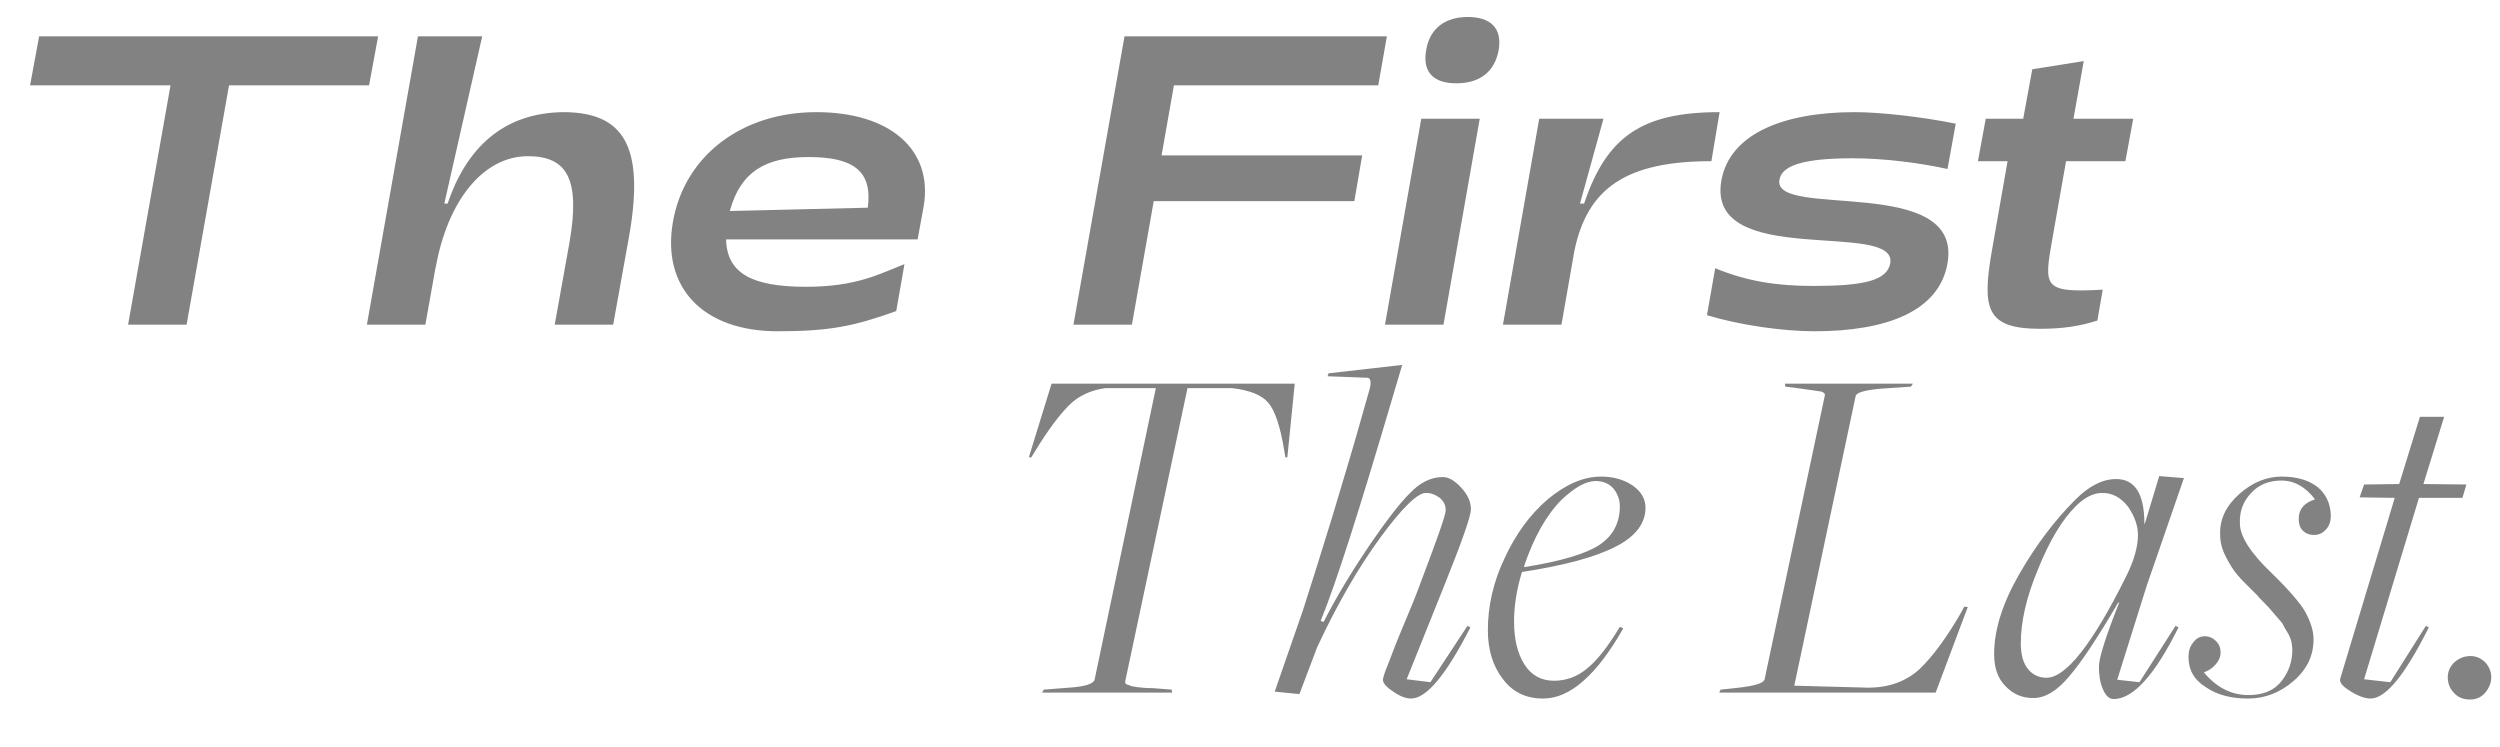 <svg width="77" height="23" viewBox="0 0 77 23" fill="none" xmlns="http://www.w3.org/2000/svg">
<path d="M32.099 21.332H36.103L36.088 21.241L35.509 21.195C35.311 21.195 35.159 21.18 35.037 21.165C34.915 21.149 34.839 21.134 34.778 21.104C34.718 21.088 34.672 21.073 34.672 21.058C34.657 21.043 34.657 21.012 34.657 20.982L36.575 11.954H37.945C38.462 12.015 38.843 12.152 39.056 12.396C39.269 12.639 39.437 13.142 39.559 13.903L39.589 14.086H39.65L39.878 11.817H32.388L31.688 14.086H31.764L31.886 13.888C32.267 13.264 32.617 12.792 32.921 12.487C33.226 12.183 33.606 12.015 34.048 11.954H35.6L33.713 20.936C33.682 21.058 33.423 21.149 32.921 21.18L32.145 21.241L32.099 21.332ZM43.462 21.515C43.934 21.515 44.543 20.784 45.289 19.323L45.198 19.277L44.056 21.012L43.325 20.921L44.498 17.998C45.03 16.674 45.304 15.897 45.304 15.684C45.304 15.441 45.198 15.227 45 15.014C44.802 14.801 44.619 14.694 44.437 14.694C44.071 14.694 43.736 14.862 43.417 15.197C43.112 15.501 42.701 16.034 42.168 16.811C41.635 17.602 41.163 18.379 40.768 19.155L40.676 19.125C41.163 17.937 41.894 15.623 42.899 12.213L43.188 11.239L40.92 11.498L40.889 11.589L42.107 11.635C42.214 11.635 42.244 11.756 42.184 11.985L41.864 13.111C41.651 13.873 41.361 14.816 41.026 15.943C40.676 17.085 40.372 18.044 40.128 18.805L39.261 21.302L40.022 21.378L40.57 19.931C41.194 18.592 41.849 17.465 42.518 16.552C43.188 15.638 43.66 15.182 43.919 15.182C44.086 15.182 44.224 15.243 44.345 15.334C44.467 15.441 44.528 15.562 44.528 15.714C44.528 15.867 44.254 16.628 43.736 17.998C43.614 18.333 43.447 18.744 43.234 19.246C43.021 19.749 42.869 20.145 42.762 20.434C42.64 20.723 42.594 20.89 42.594 20.936C42.594 21.043 42.701 21.165 42.914 21.302C43.127 21.454 43.31 21.515 43.462 21.515ZM47.531 21.515C48.353 21.515 49.175 20.799 49.997 19.353L49.891 19.307C49.525 19.916 49.19 20.343 48.886 20.586C48.581 20.845 48.231 20.967 47.866 20.967C47.47 20.967 47.165 20.799 46.952 20.464C46.739 20.129 46.633 19.688 46.633 19.14C46.633 18.668 46.709 18.166 46.876 17.617C48.17 17.42 49.129 17.161 49.753 16.841C50.362 16.537 50.682 16.126 50.682 15.638C50.682 15.364 50.545 15.136 50.286 14.953C50.012 14.771 49.693 14.679 49.312 14.679C48.764 14.679 48.216 14.923 47.668 15.38C47.12 15.851 46.678 16.46 46.343 17.191C45.993 17.922 45.826 18.668 45.826 19.414C45.826 20.008 45.978 20.51 46.282 20.906C46.587 21.317 46.998 21.515 47.531 21.515ZM46.968 17.465L46.937 17.45C47.242 16.552 47.622 15.867 48.109 15.38C48.505 15.014 48.84 14.816 49.145 14.816C49.373 14.816 49.556 14.892 49.693 15.045C49.814 15.197 49.891 15.38 49.891 15.593C49.891 16.11 49.677 16.506 49.266 16.78C48.855 17.054 48.094 17.282 46.968 17.465ZM52.95 21.332H59.618L60.607 18.698L60.501 18.683L60.394 18.881C59.953 19.642 59.526 20.221 59.13 20.601C58.719 20.982 58.187 21.18 57.532 21.18L55.264 21.119L57.151 12.213C57.167 12.091 57.425 12.015 57.943 11.97L58.856 11.909L58.917 11.817H54.974L54.99 11.909L55.355 11.954C55.781 12.015 56.025 12.046 56.101 12.061C56.177 12.091 56.208 12.122 56.208 12.167L54.35 20.921C54.32 21.043 54.061 21.119 53.559 21.18L52.995 21.241L52.95 21.332ZM65.103 21.53C65.697 21.53 66.367 20.799 67.098 19.323L67.006 19.277L65.895 21.012L65.21 20.936L66.123 18.029L67.265 14.725L66.504 14.664L66.062 16.126H66.047C66.047 15.212 65.758 14.755 65.18 14.755C64.753 14.755 64.342 14.969 63.916 15.395C63.292 16.019 62.713 16.78 62.196 17.678C61.678 18.577 61.419 19.399 61.419 20.145C61.419 20.556 61.526 20.89 61.769 21.134C61.998 21.378 62.287 21.5 62.622 21.5C62.987 21.5 63.353 21.286 63.733 20.83C64.114 20.388 64.616 19.627 65.24 18.561H65.271C64.845 19.627 64.647 20.282 64.647 20.525C64.647 20.784 64.677 21.012 64.769 21.226C64.86 21.439 64.966 21.53 65.103 21.53ZM63.033 20.875C62.82 20.875 62.622 20.799 62.47 20.616C62.318 20.434 62.241 20.175 62.241 19.81C62.241 19.155 62.409 18.394 62.774 17.526C63.124 16.658 63.505 16.019 63.931 15.593C64.205 15.319 64.479 15.182 64.753 15.182C65.073 15.182 65.332 15.334 65.545 15.608C65.743 15.897 65.849 16.186 65.849 16.476C65.849 16.841 65.728 17.267 65.484 17.755C64.449 19.84 63.627 20.875 63.033 20.875ZM69.248 21.515C69.735 21.515 70.207 21.347 70.633 20.982C71.06 20.616 71.257 20.19 71.257 19.688C71.257 19.429 71.166 19.155 71.014 18.866C70.862 18.592 70.512 18.181 69.963 17.648C69.324 17.039 68.989 16.521 68.989 16.126C68.974 15.76 69.081 15.456 69.324 15.197C69.552 14.938 69.872 14.801 70.268 14.801C70.664 14.801 71.014 14.999 71.303 15.38C70.968 15.486 70.801 15.684 70.801 15.973C70.801 16.126 70.831 16.247 70.923 16.339C71.014 16.43 71.121 16.476 71.273 16.476C71.41 16.476 71.532 16.43 71.638 16.308C71.745 16.202 71.79 16.049 71.79 15.867C71.775 15.501 71.638 15.212 71.379 14.999C71.105 14.786 70.74 14.679 70.268 14.679C69.811 14.679 69.37 14.862 68.974 15.212C68.563 15.578 68.365 15.989 68.38 16.46C68.38 16.704 68.441 16.932 68.563 17.161C68.685 17.404 68.806 17.587 68.928 17.724C69.05 17.876 69.263 18.074 69.537 18.348C69.537 18.363 69.598 18.424 69.72 18.546C69.842 18.668 69.903 18.744 69.933 18.774C69.963 18.805 70.024 18.881 70.116 18.988C70.207 19.094 70.283 19.17 70.314 19.231C70.344 19.292 70.39 19.383 70.451 19.475C70.512 19.566 70.542 19.657 70.573 19.749C70.588 19.84 70.603 19.931 70.603 20.023C70.603 20.373 70.496 20.693 70.268 20.982C70.04 21.271 69.705 21.408 69.248 21.408C68.73 21.408 68.274 21.18 67.878 20.708C68.015 20.662 68.137 20.586 68.243 20.464C68.335 20.358 68.395 20.236 68.395 20.099C68.395 19.962 68.35 19.84 68.258 19.749C68.167 19.657 68.045 19.596 67.908 19.596C67.771 19.596 67.65 19.657 67.558 19.779C67.452 19.901 67.406 20.053 67.406 20.236C67.406 20.632 67.573 20.936 67.939 21.165C68.289 21.408 68.73 21.515 69.248 21.515ZM73.012 21.515C73.484 21.515 74.077 20.784 74.808 19.323L74.717 19.277L73.621 21.012L72.814 20.921L74.504 15.334H75.843L75.965 14.923L74.641 14.908L75.28 12.837H74.534L73.895 14.908L72.814 14.923L72.677 15.319L73.758 15.334L72.083 20.89C72.037 21.012 72.144 21.134 72.388 21.286C72.631 21.439 72.844 21.515 73.012 21.515ZM76.076 21.545C76.259 21.545 76.411 21.484 76.533 21.347C76.654 21.21 76.731 21.043 76.731 20.86C76.731 20.693 76.67 20.54 76.548 20.403C76.426 20.282 76.274 20.206 76.091 20.206C75.893 20.206 75.726 20.282 75.589 20.403C75.452 20.54 75.391 20.693 75.391 20.86C75.391 21.043 75.452 21.21 75.589 21.347C75.711 21.484 75.878 21.545 76.076 21.545Z" fill="#828282"/>
<path d="M3.945 10H5.747L7.054 2.629H11.367L11.646 1.12H1.205L0.926 2.629H5.252L3.945 10ZM11.3 10H13.101L13.418 8.224V8.249C13.786 6.169 14.89 4.811 16.26 4.811C17.491 4.811 17.871 5.547 17.541 7.463L17.085 10H18.886L19.381 7.247C19.863 4.481 19.191 3.479 17.402 3.454C15.486 3.454 14.357 4.583 13.786 6.27H13.685L14.852 1.12H12.873L11.3 10ZM23.95 10.203C25.548 10.203 26.297 10.051 27.604 9.581L27.857 8.135C27.083 8.44 26.373 8.833 24.825 8.833C23.151 8.833 22.389 8.414 22.364 7.374H28.263L28.453 6.334C28.733 4.608 27.413 3.454 25.142 3.454C22.846 3.454 21.083 4.799 20.727 6.828C20.372 8.858 21.654 10.203 23.95 10.203ZM22.478 6.499C22.808 5.293 23.569 4.837 24.901 4.837C26.271 4.837 26.88 5.255 26.728 6.397L22.478 6.499ZM33.062 10H34.863L35.535 6.194H41.714L41.955 4.786H35.776L36.157 2.629H42.45L42.716 1.12H34.635L33.062 10ZM44.853 2.566C45.551 2.566 46.033 2.236 46.16 1.538C46.274 0.853 45.893 0.523 45.208 0.523C44.536 0.523 44.041 0.853 43.927 1.538C43.8 2.236 44.168 2.566 44.853 2.566ZM42.658 10H44.459L45.576 3.657H43.775L42.658 10ZM46.291 10H48.093L48.486 7.755C48.879 5.788 50.097 4.964 52.711 4.964L52.964 3.454C50.592 3.454 49.488 4.19 48.791 6.27H48.664L49.387 3.657H47.408L46.291 10ZM55.886 10.203C58.118 10.203 59.729 9.581 59.983 8.11C60.465 5.344 54.579 6.765 54.807 5.534C54.883 5.09 55.568 4.875 57.065 4.875C58.017 4.875 59.12 5.014 59.983 5.205L60.237 3.809C59.171 3.593 57.89 3.454 57.129 3.454C54.896 3.454 53.272 4.139 53.018 5.56C52.536 8.313 58.448 6.752 58.22 8.11C58.118 8.643 57.408 8.807 55.847 8.807C54.731 8.807 53.818 8.668 52.828 8.262L52.574 9.708C53.577 10.013 54.909 10.203 55.886 10.203ZM62.836 10.127C63.521 10.127 64.041 10.051 64.599 9.873L64.764 8.922C62.912 9.023 62.95 8.846 63.216 7.336L63.635 4.964H65.462L65.703 3.657H63.863L64.18 1.881L62.594 2.134L62.315 3.657H61.161L60.92 4.964H61.833L61.351 7.716C61.034 9.531 61.186 10.127 62.836 10.127Z" fill="#828282"/>
</svg>
